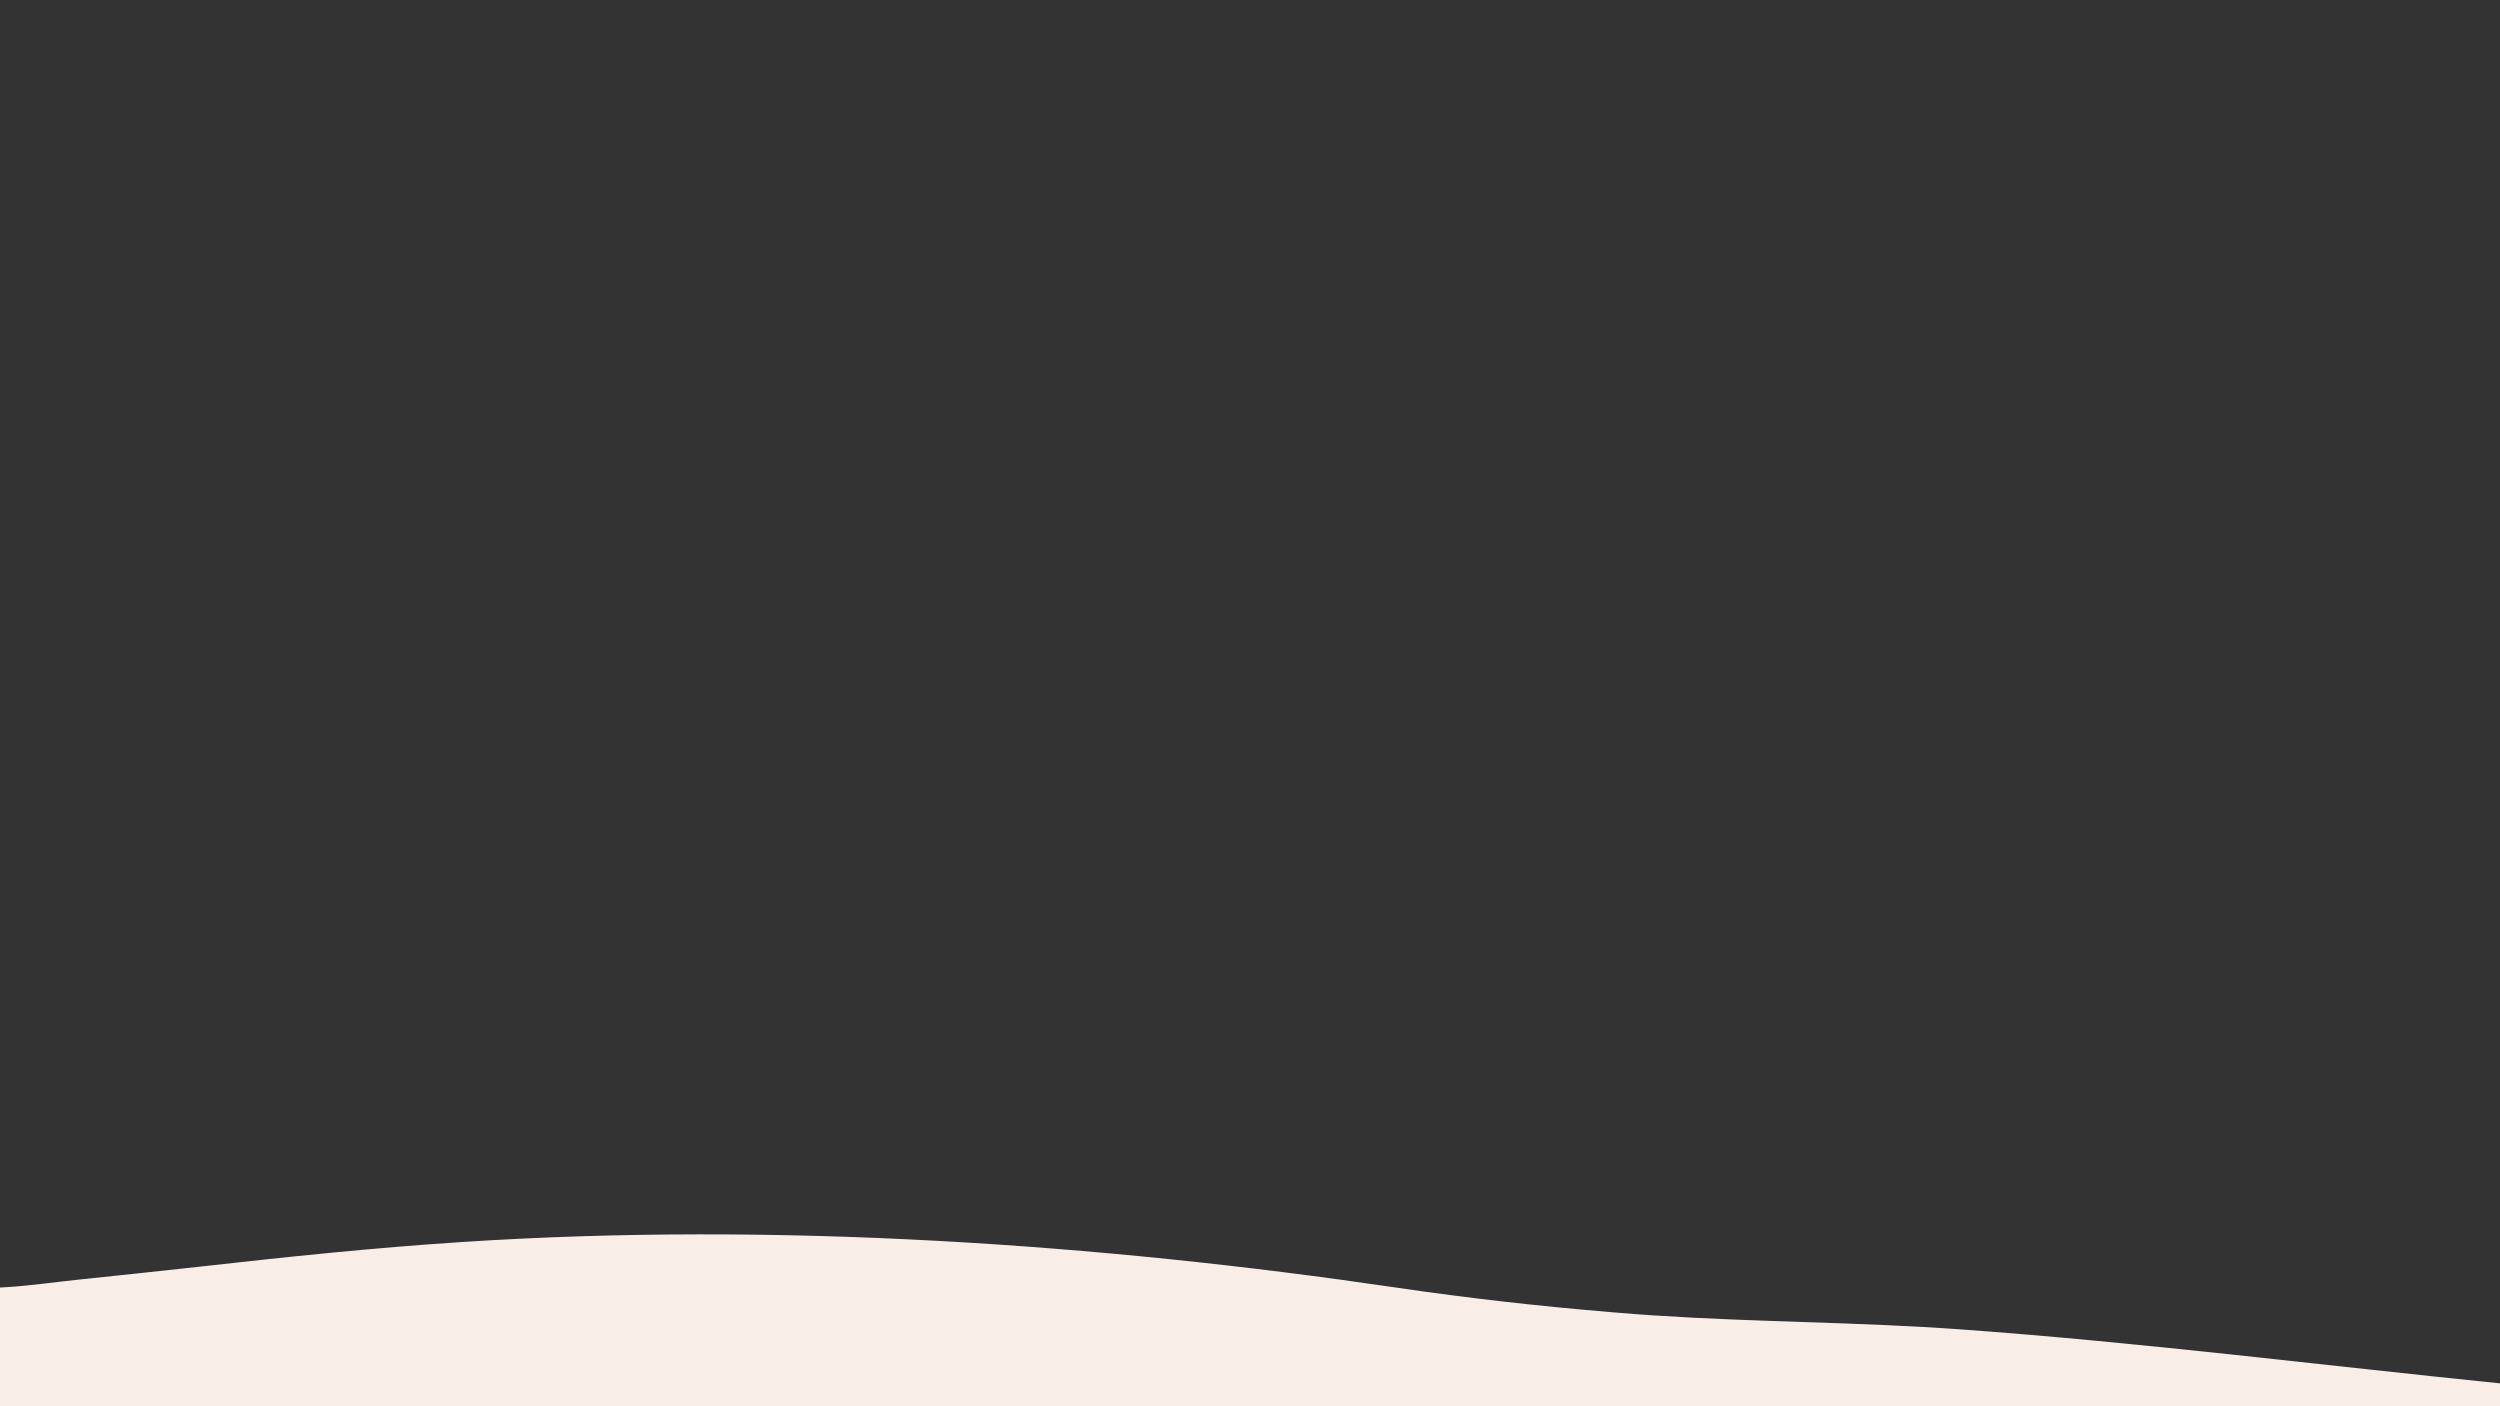 <?xml version="1.0" encoding="UTF-8"?>
<svg id="Layer_1" data-name="Layer 1" xmlns="http://www.w3.org/2000/svg" viewBox="0 0 1920 1080">
  <rect x="0" y="0" width="1920" height="1080" fill="#333333" stroke="none"/>
  <defs>
    <style>
      .cls-1 {
        fill: #f9eee7;
      }
    </style>
  </defs>
  <path class="cls-1" d="M1477.15,1019.14c-78.81-4.44-157.83-4.39-236.54-11.12-.71-.06-1.42-.12-2.13-.18-55.69-4.61-111.26-10.87-166.55-19.02-226.7-33.39-475.39-50.66-716.51-34.99-68.07,4.42-135.82,11.5-203.46,19.13-30.76,3.47-61.59,6.58-92.35,9.87-34.67,3.7-73.68,10.55-109.45,2.85-38.14-8.21-68.48-37.62-110.17-35.17,4.85,38.77,12.34,79.19,12.34,118.16,0,6.26,15.23,11.34,34.03,11.34H1940.97c18.79,0,34.03-5.07,34.03-11.34,0,0-3.84-1.06-50.26-5.76-139.62-14.13-279.03-31.83-418.99-41.94-9.53-.69-19.06-1.29-28.6-1.83Z"/>
</svg>